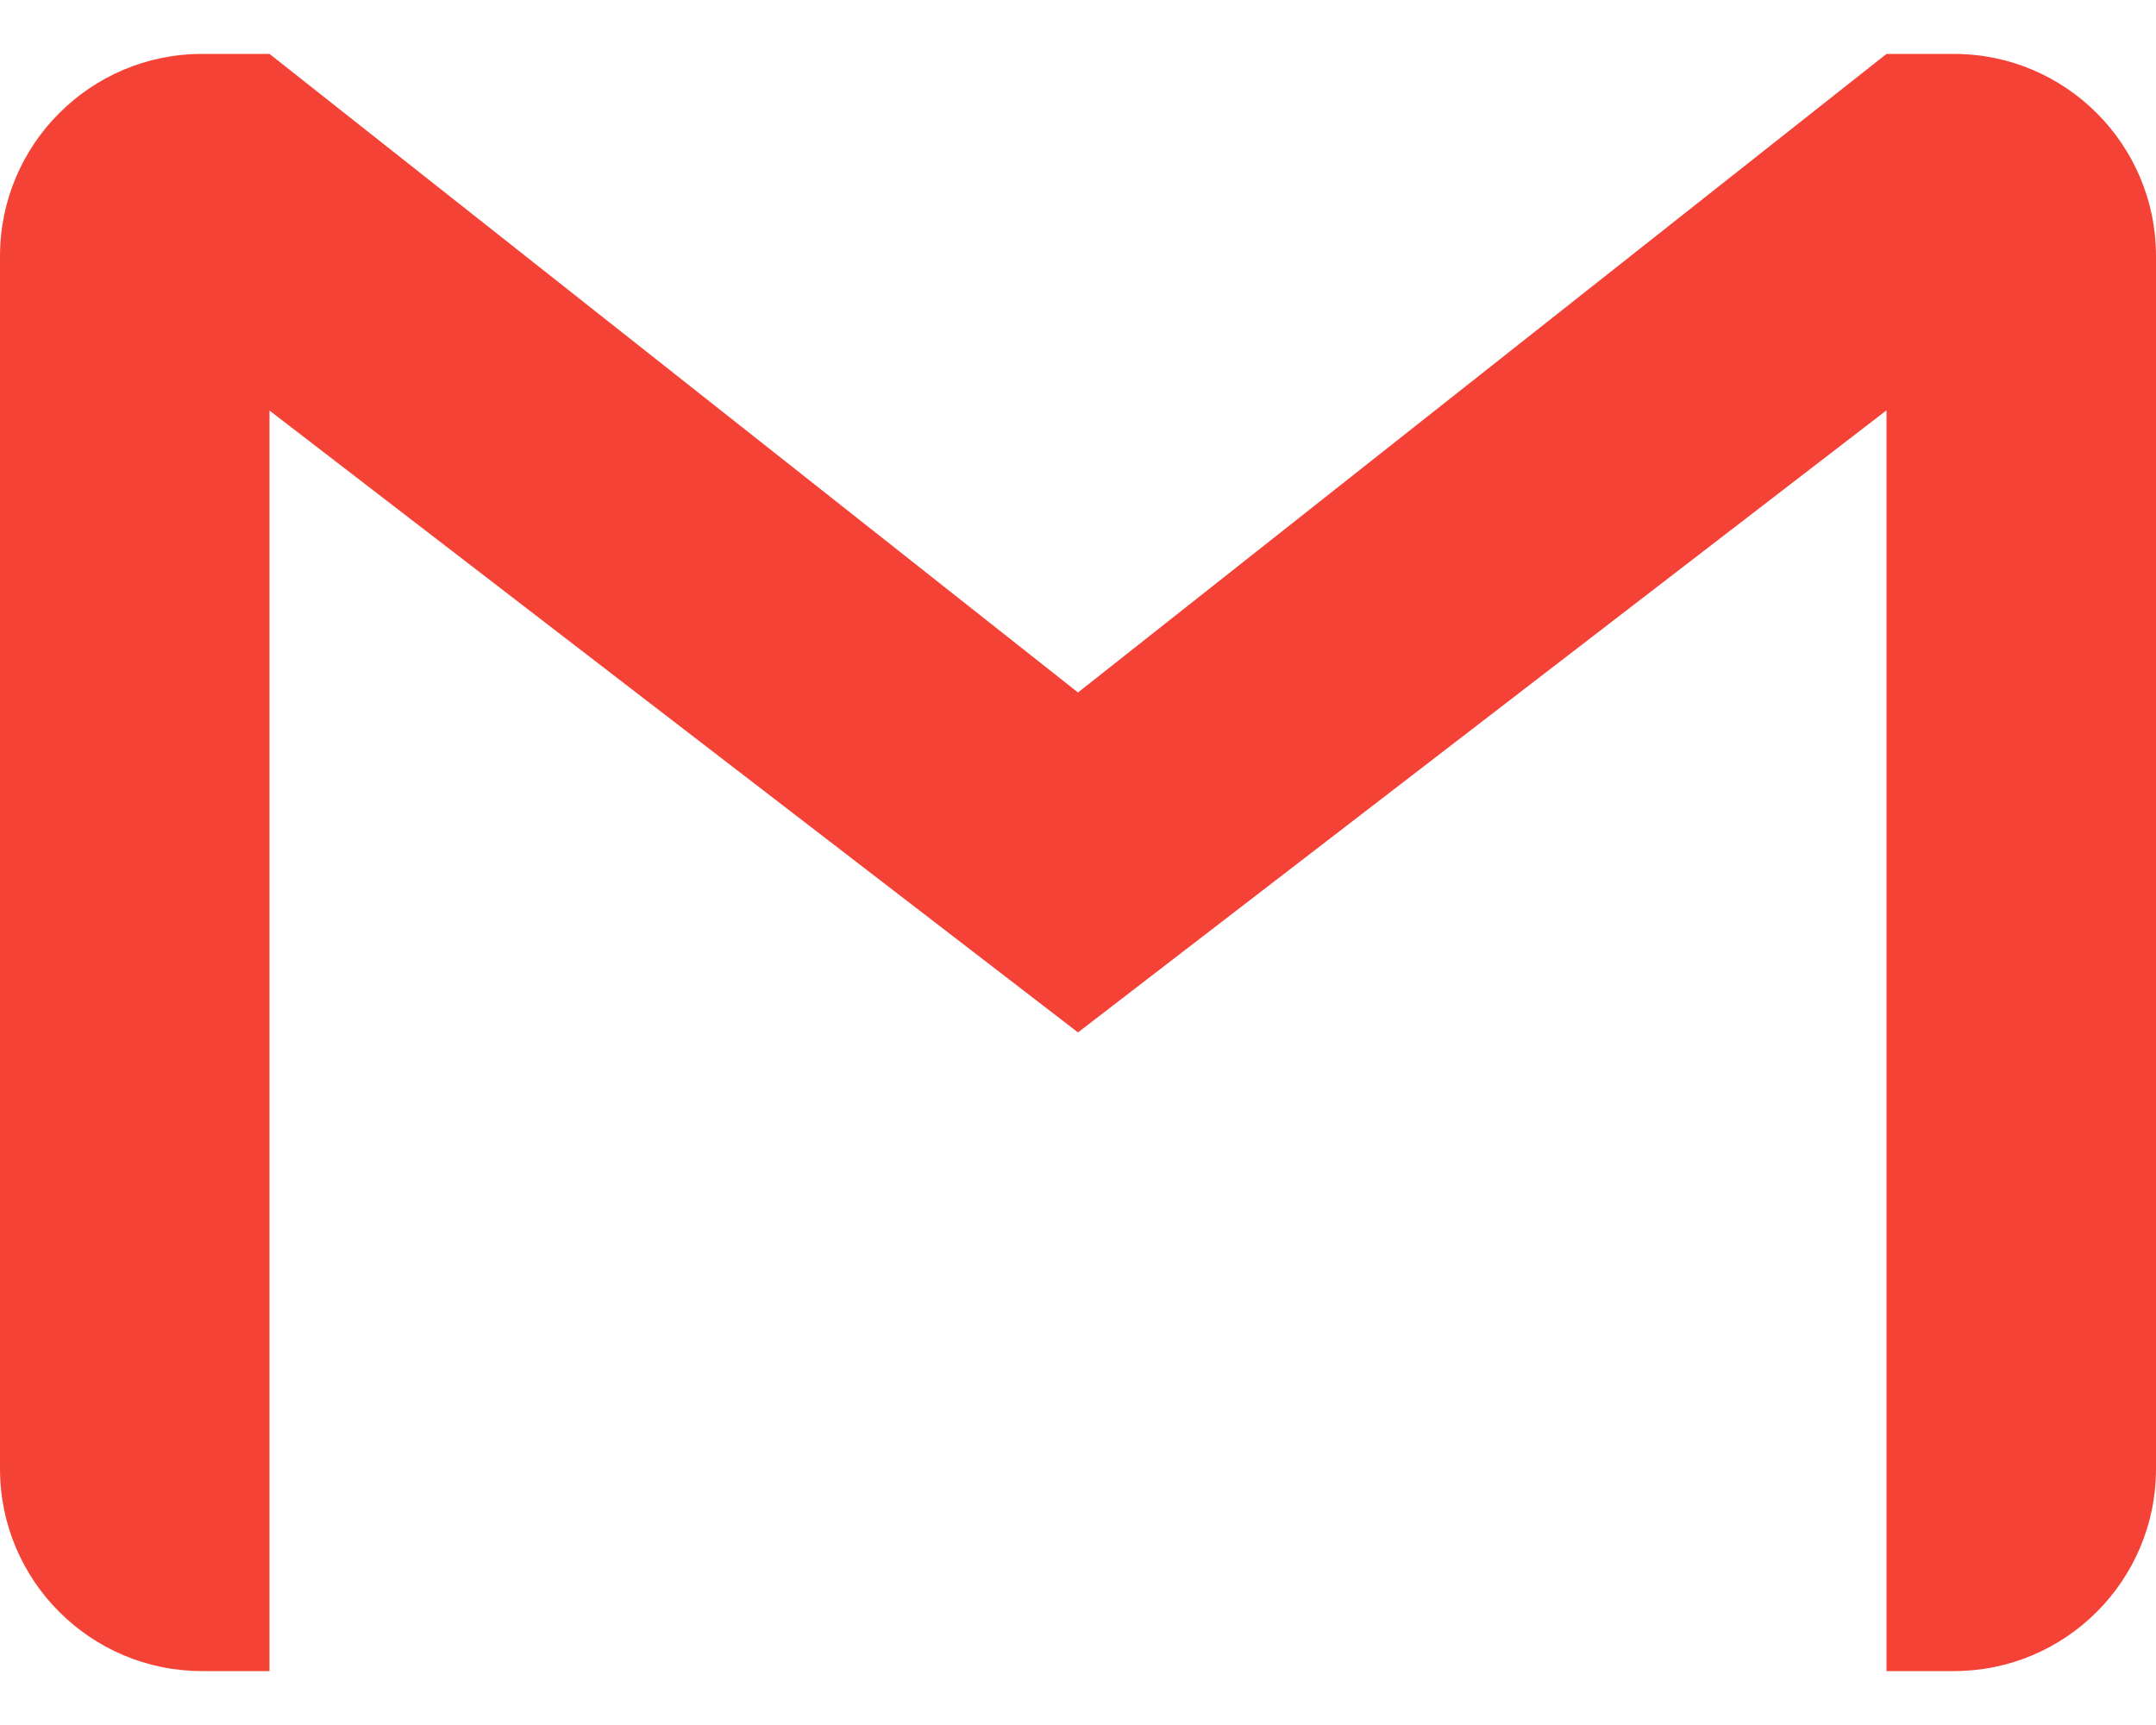 <svg width="20" height="16" viewBox="0 0 20 16" fill="none" xmlns="http://www.w3.org/2000/svg">
<path d="M18.125 0.5H17.5L10 6.423L2.5 0.5H1.875C0.84 0.5 0 1.34 0 2.375V13.625C0 14.66 0.84 15.5 1.875 15.5H2.5V3.808L10 9.576L17.5 3.806V15.5H18.125C19.16 15.5 20 14.66 20 13.625V2.375C20 1.34 19.16 0.5 18.125 0.5Z" fill="#F44336"/>
</svg>
